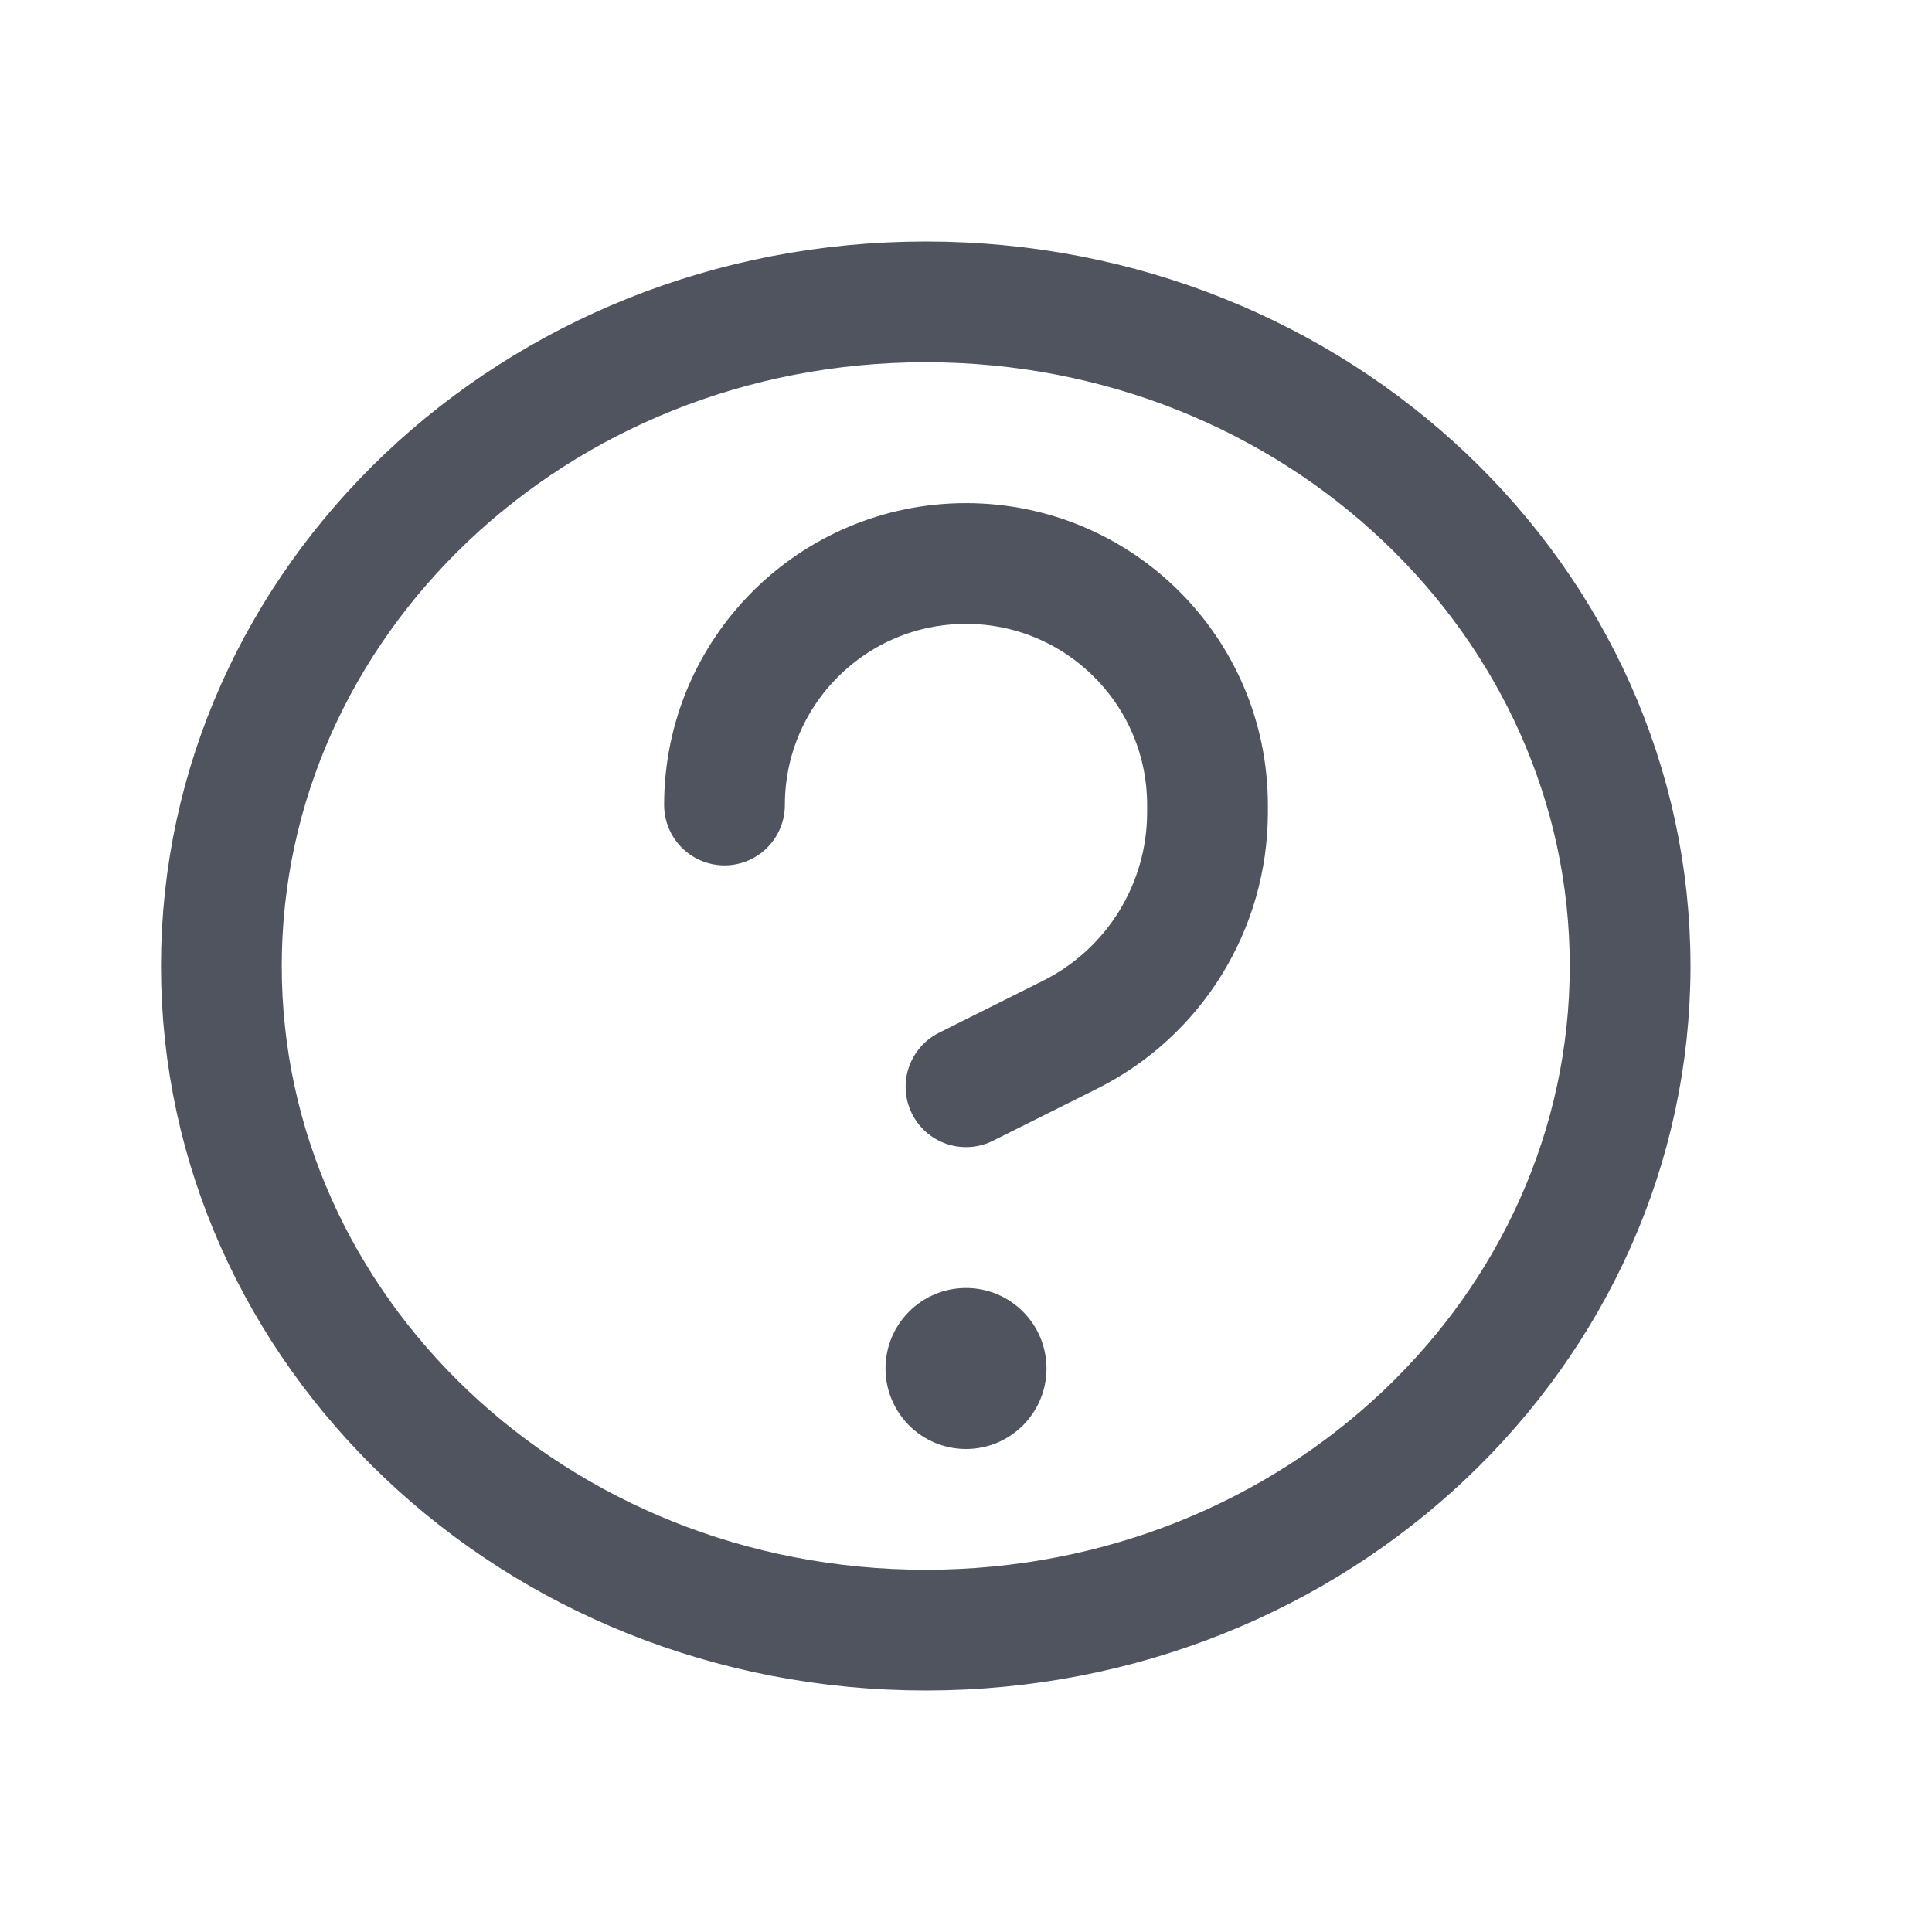 <svg width="28" height="28" viewBox="0 0 24 24" fill="none" xmlns="http://www.w3.org/2000/svg">
<path d="M20.25 12C20.25 16.519 16.371 20.25 11.5 20.25C6.629 20.25 2.75 16.519 2.75 12C2.75 7.481 6.629 3.75 11.5 3.75C16.371 3.75 20.25 7.481 20.25 12Z" stroke="#50545F" stroke-width="1.5"/>
<path d="M13 17C13 17.552 12.552 18 12 18C11.448 18 11 17.552 11 17C11 16.448 11.448 16 12 16C12.552 16 13 16.448 13 17Z" fill="#50545F"/>
<path d="M12 13.5L13.292 12.854C14.339 12.331 15 11.261 15 10.09V10C15 8.343 13.657 7 12 7V7C10.343 7 9 8.343 9 10V10" stroke="#50545F" stroke-width="1.5" stroke-linecap="round"/>
</svg>
